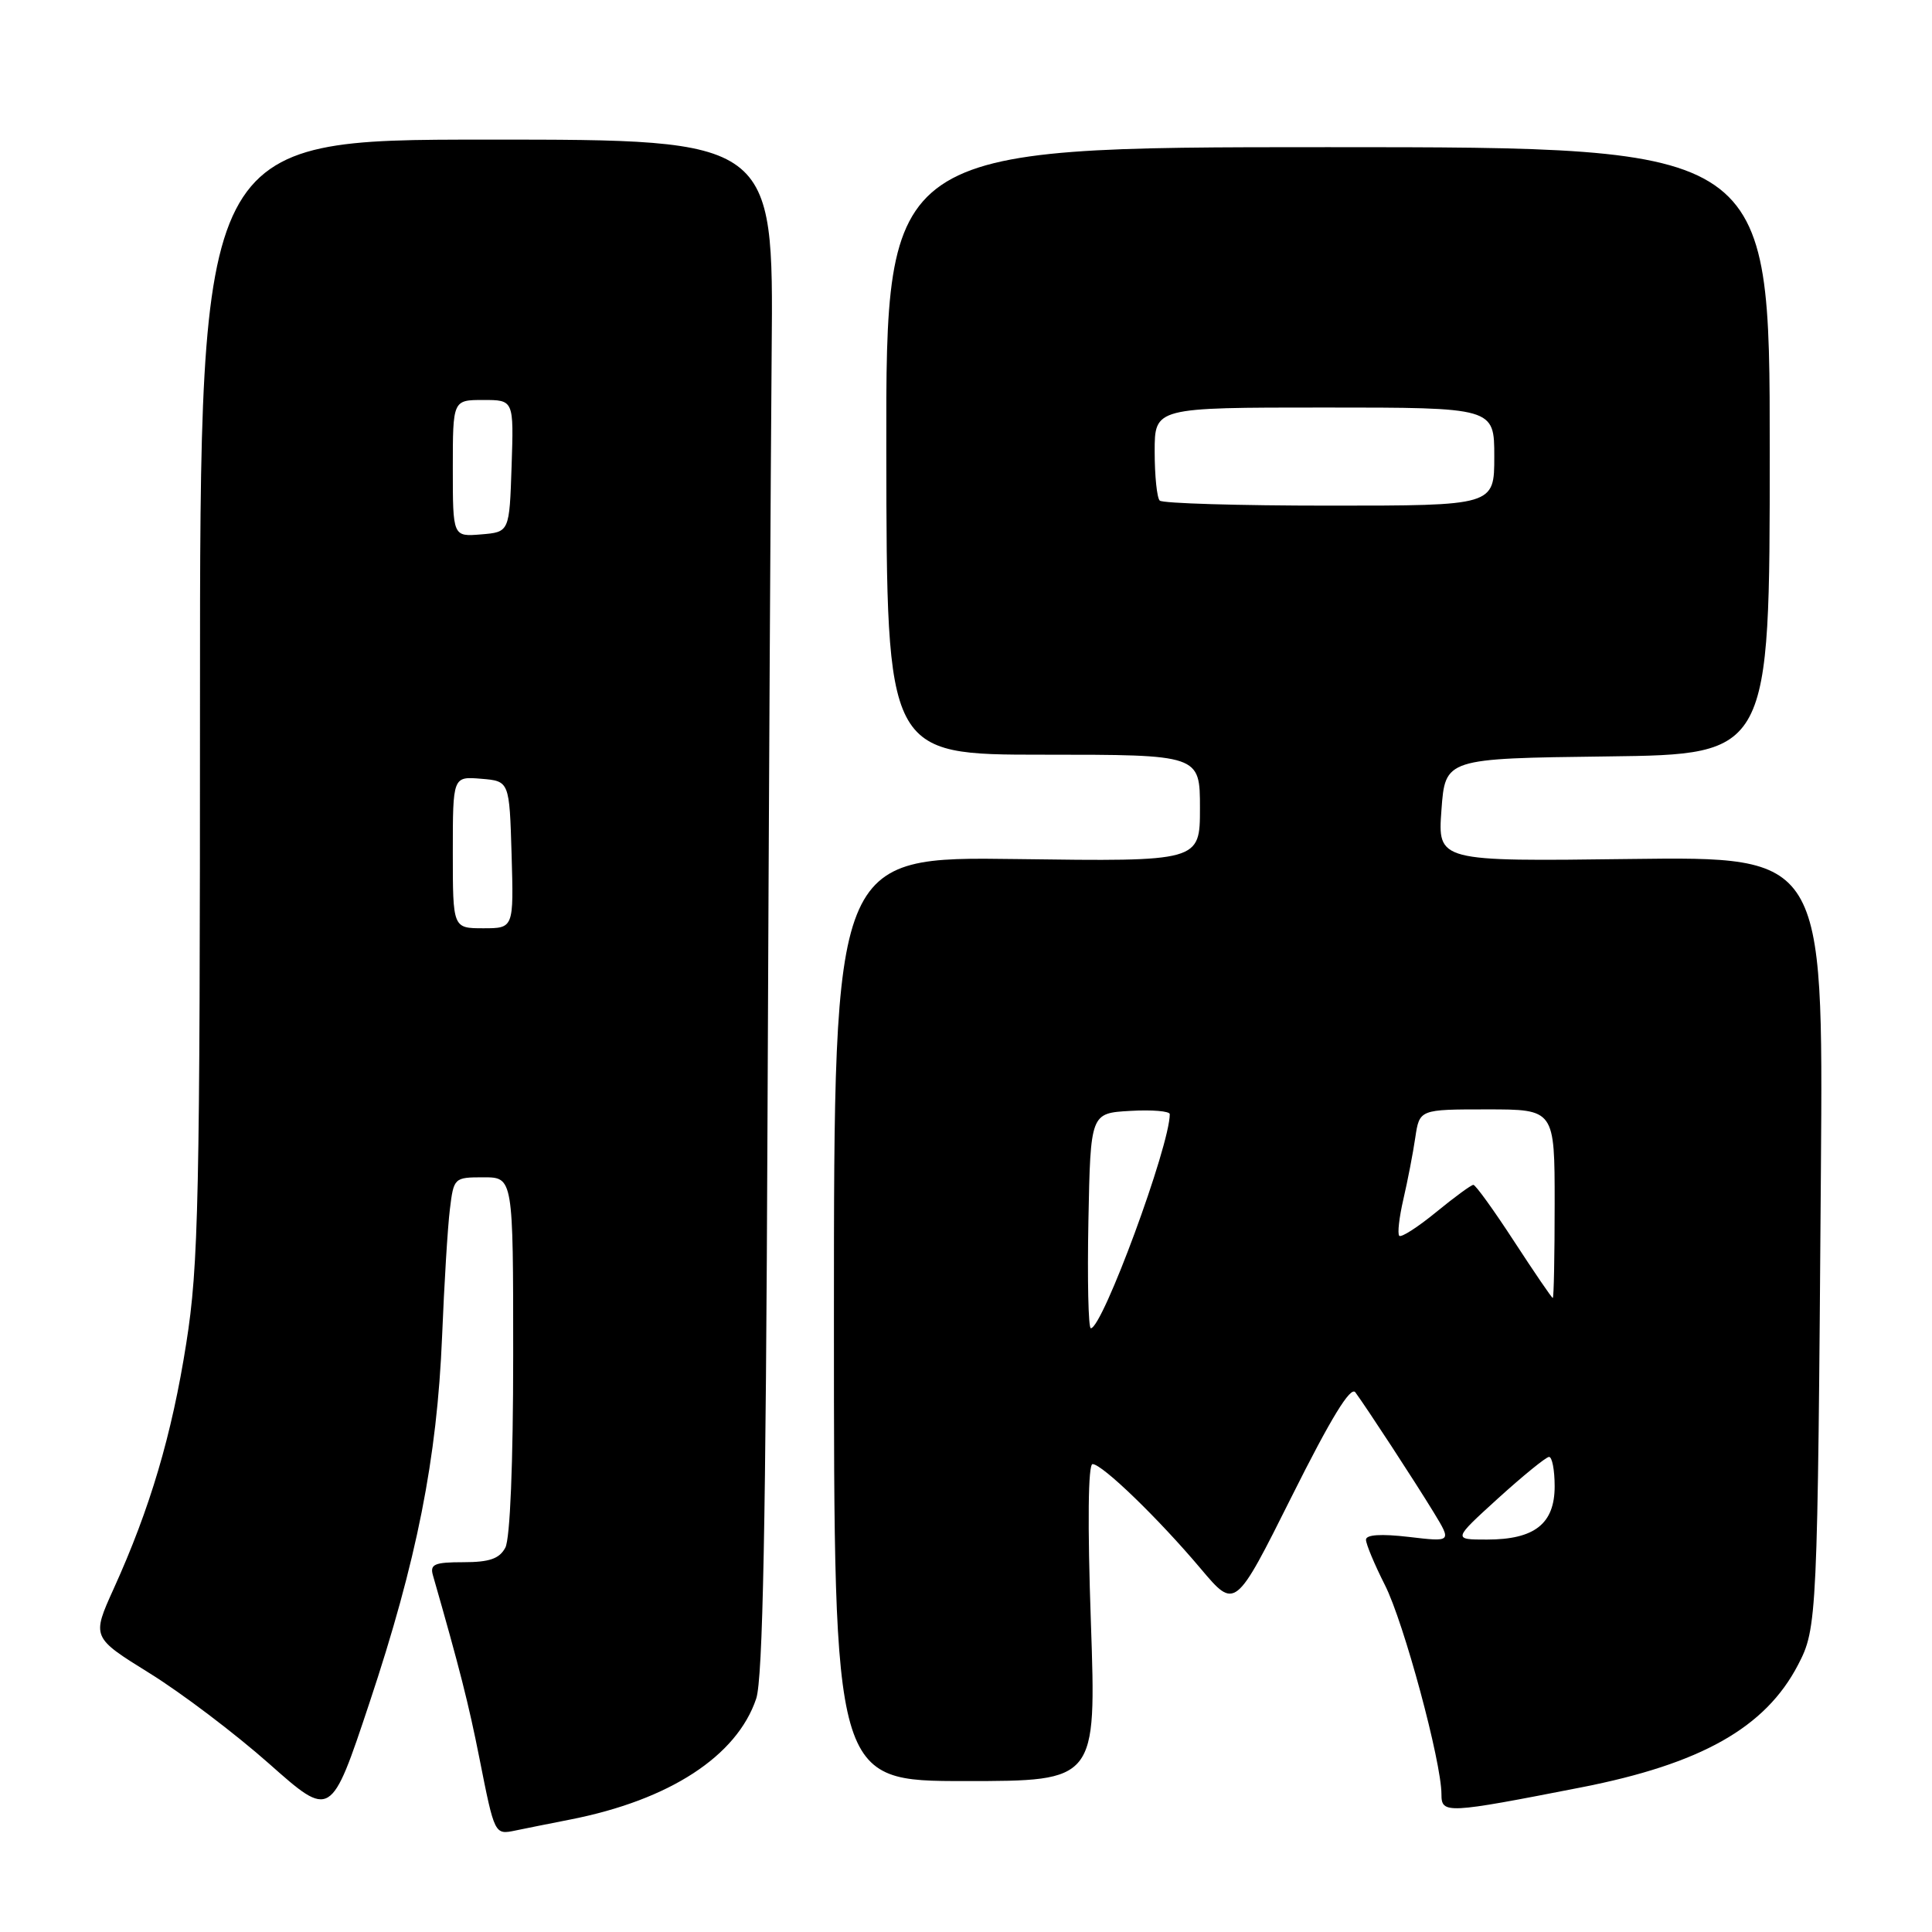 <?xml version="1.0" encoding="UTF-8" standalone="no"?>
<!DOCTYPE svg PUBLIC "-//W3C//DTD SVG 1.1//EN" "http://www.w3.org/Graphics/SVG/1.1/DTD/svg11.dtd" >
<svg xmlns="http://www.w3.org/2000/svg" xmlns:xlink="http://www.w3.org/1999/xlink" version="1.1" viewBox="0 0 256 256">
 <g >
 <path fill="currentColor"
d=" M 75.60 241.09 C 88.71 238.51 97.64 232.70 100.20 225.08 C 101.08 222.46 101.48 201.91 101.70 148.00 C 101.87 107.58 102.12 61.90 102.25 46.50 C 102.50 18.49 102.50 18.49 64.50 18.50 C 26.50 18.50 26.50 18.50 26.50 92.50 C 26.50 159.10 26.32 167.65 24.68 178.00 C 22.77 190.15 19.89 199.87 15.07 210.50 C 12.15 216.95 12.15 216.95 19.82 221.71 C 24.05 224.33 31.18 229.73 35.67 233.71 C 43.85 240.96 43.85 240.96 48.94 225.68 C 55.24 206.77 57.91 193.31 58.58 177.06 C 58.86 170.15 59.32 162.59 59.61 160.25 C 60.12 156.06 60.17 156.00 64.06 156.00 C 68.00 156.00 68.00 156.00 68.00 179.57 C 68.00 193.90 67.59 203.89 66.96 205.07 C 66.18 206.54 64.85 207.00 61.40 207.00 C 57.56 207.00 56.94 207.27 57.37 208.75 C 60.89 221.02 62.10 225.78 63.53 233.00 C 65.54 243.14 65.53 243.13 68.31 242.55 C 69.52 242.30 72.79 241.64 75.60 241.09 Z  M 209.50 236.84 C 225.39 233.73 233.91 228.93 238.24 220.62 C 240.79 215.74 240.84 214.63 241.28 155.00 C 241.59 113.50 241.59 113.50 216.05 113.82 C 190.50 114.15 190.50 114.15 191.00 107.32 C 191.50 100.50 191.50 100.50 213.00 100.23 C 234.50 99.96 234.50 99.96 234.50 59.73 C 234.50 19.50 234.50 19.50 175.95 19.50 C 117.39 19.50 117.39 19.50 117.44 59.75 C 117.49 100.00 117.49 100.00 138.24 100.00 C 159.00 100.00 159.00 100.00 159.00 107.08 C 159.00 114.16 159.00 114.16 134.75 113.83 C 110.50 113.50 110.50 113.50 110.50 174.75 C 110.50 236.00 110.50 236.00 127.89 236.00 C 145.27 236.00 145.27 236.00 144.55 215.00 C 144.09 201.88 144.18 194.00 144.77 194.00 C 146.05 194.00 153.53 201.24 159.13 207.89 C 163.67 213.27 163.67 213.27 171.17 198.27 C 176.35 187.91 178.96 183.64 179.59 184.49 C 181.11 186.56 187.44 196.25 189.98 200.41 C 192.36 204.32 192.36 204.32 186.68 203.65 C 182.98 203.22 181.00 203.35 181.00 204.02 C 181.00 204.60 182.13 207.30 183.51 210.03 C 186.01 214.95 191.00 233.43 191.00 237.76 C 191.00 240.37 191.66 240.33 209.50 236.84 Z  M 60.00 112.94 C 60.00 102.88 60.00 102.88 63.75 103.19 C 67.50 103.50 67.50 103.50 67.79 113.25 C 68.07 123.00 68.07 123.00 64.04 123.00 C 60.00 123.00 60.00 123.00 60.00 112.94 Z  M 60.00 62.06 C 60.00 53.00 60.00 53.00 64.04 53.00 C 68.08 53.00 68.08 53.00 67.79 61.75 C 67.50 70.50 67.50 70.50 63.75 70.81 C 60.00 71.12 60.00 71.12 60.00 62.06 Z  M 198.50 198.54 C 201.80 195.55 204.84 193.07 205.25 193.05 C 205.66 193.02 206.00 194.77 206.00 196.94 C 206.00 201.91 203.34 204.00 197.03 204.00 C 192.50 204.00 192.50 204.00 198.50 198.54 Z  M 144.22 161.75 C 144.50 147.50 144.50 147.50 149.75 147.20 C 152.64 147.03 155.00 147.23 155.00 147.63 C 155.00 151.84 146.09 176.00 144.54 176.00 C 144.21 176.00 144.07 169.59 144.22 161.75 Z  M 200.63 164.49 C 197.95 160.37 195.52 157.00 195.23 157.00 C 194.94 157.00 192.72 158.63 190.30 160.61 C 187.87 162.60 185.68 164.01 185.41 163.75 C 185.15 163.48 185.40 161.30 185.96 158.88 C 186.52 156.47 187.23 152.81 187.53 150.75 C 188.09 147.00 188.09 147.00 197.05 147.00 C 206.00 147.00 206.00 147.00 206.00 159.50 C 206.00 166.38 205.89 171.99 205.75 171.99 C 205.61 171.98 203.31 168.60 200.63 164.49 Z  M 153.67 66.33 C 153.30 65.97 153.00 63.04 153.00 59.83 C 153.00 54.00 153.00 54.00 175.50 54.00 C 198.00 54.00 198.00 54.00 198.00 60.50 C 198.00 67.00 198.00 67.00 176.17 67.00 C 164.16 67.00 154.03 66.70 153.67 66.33 Z "/>
</g>
</svg>